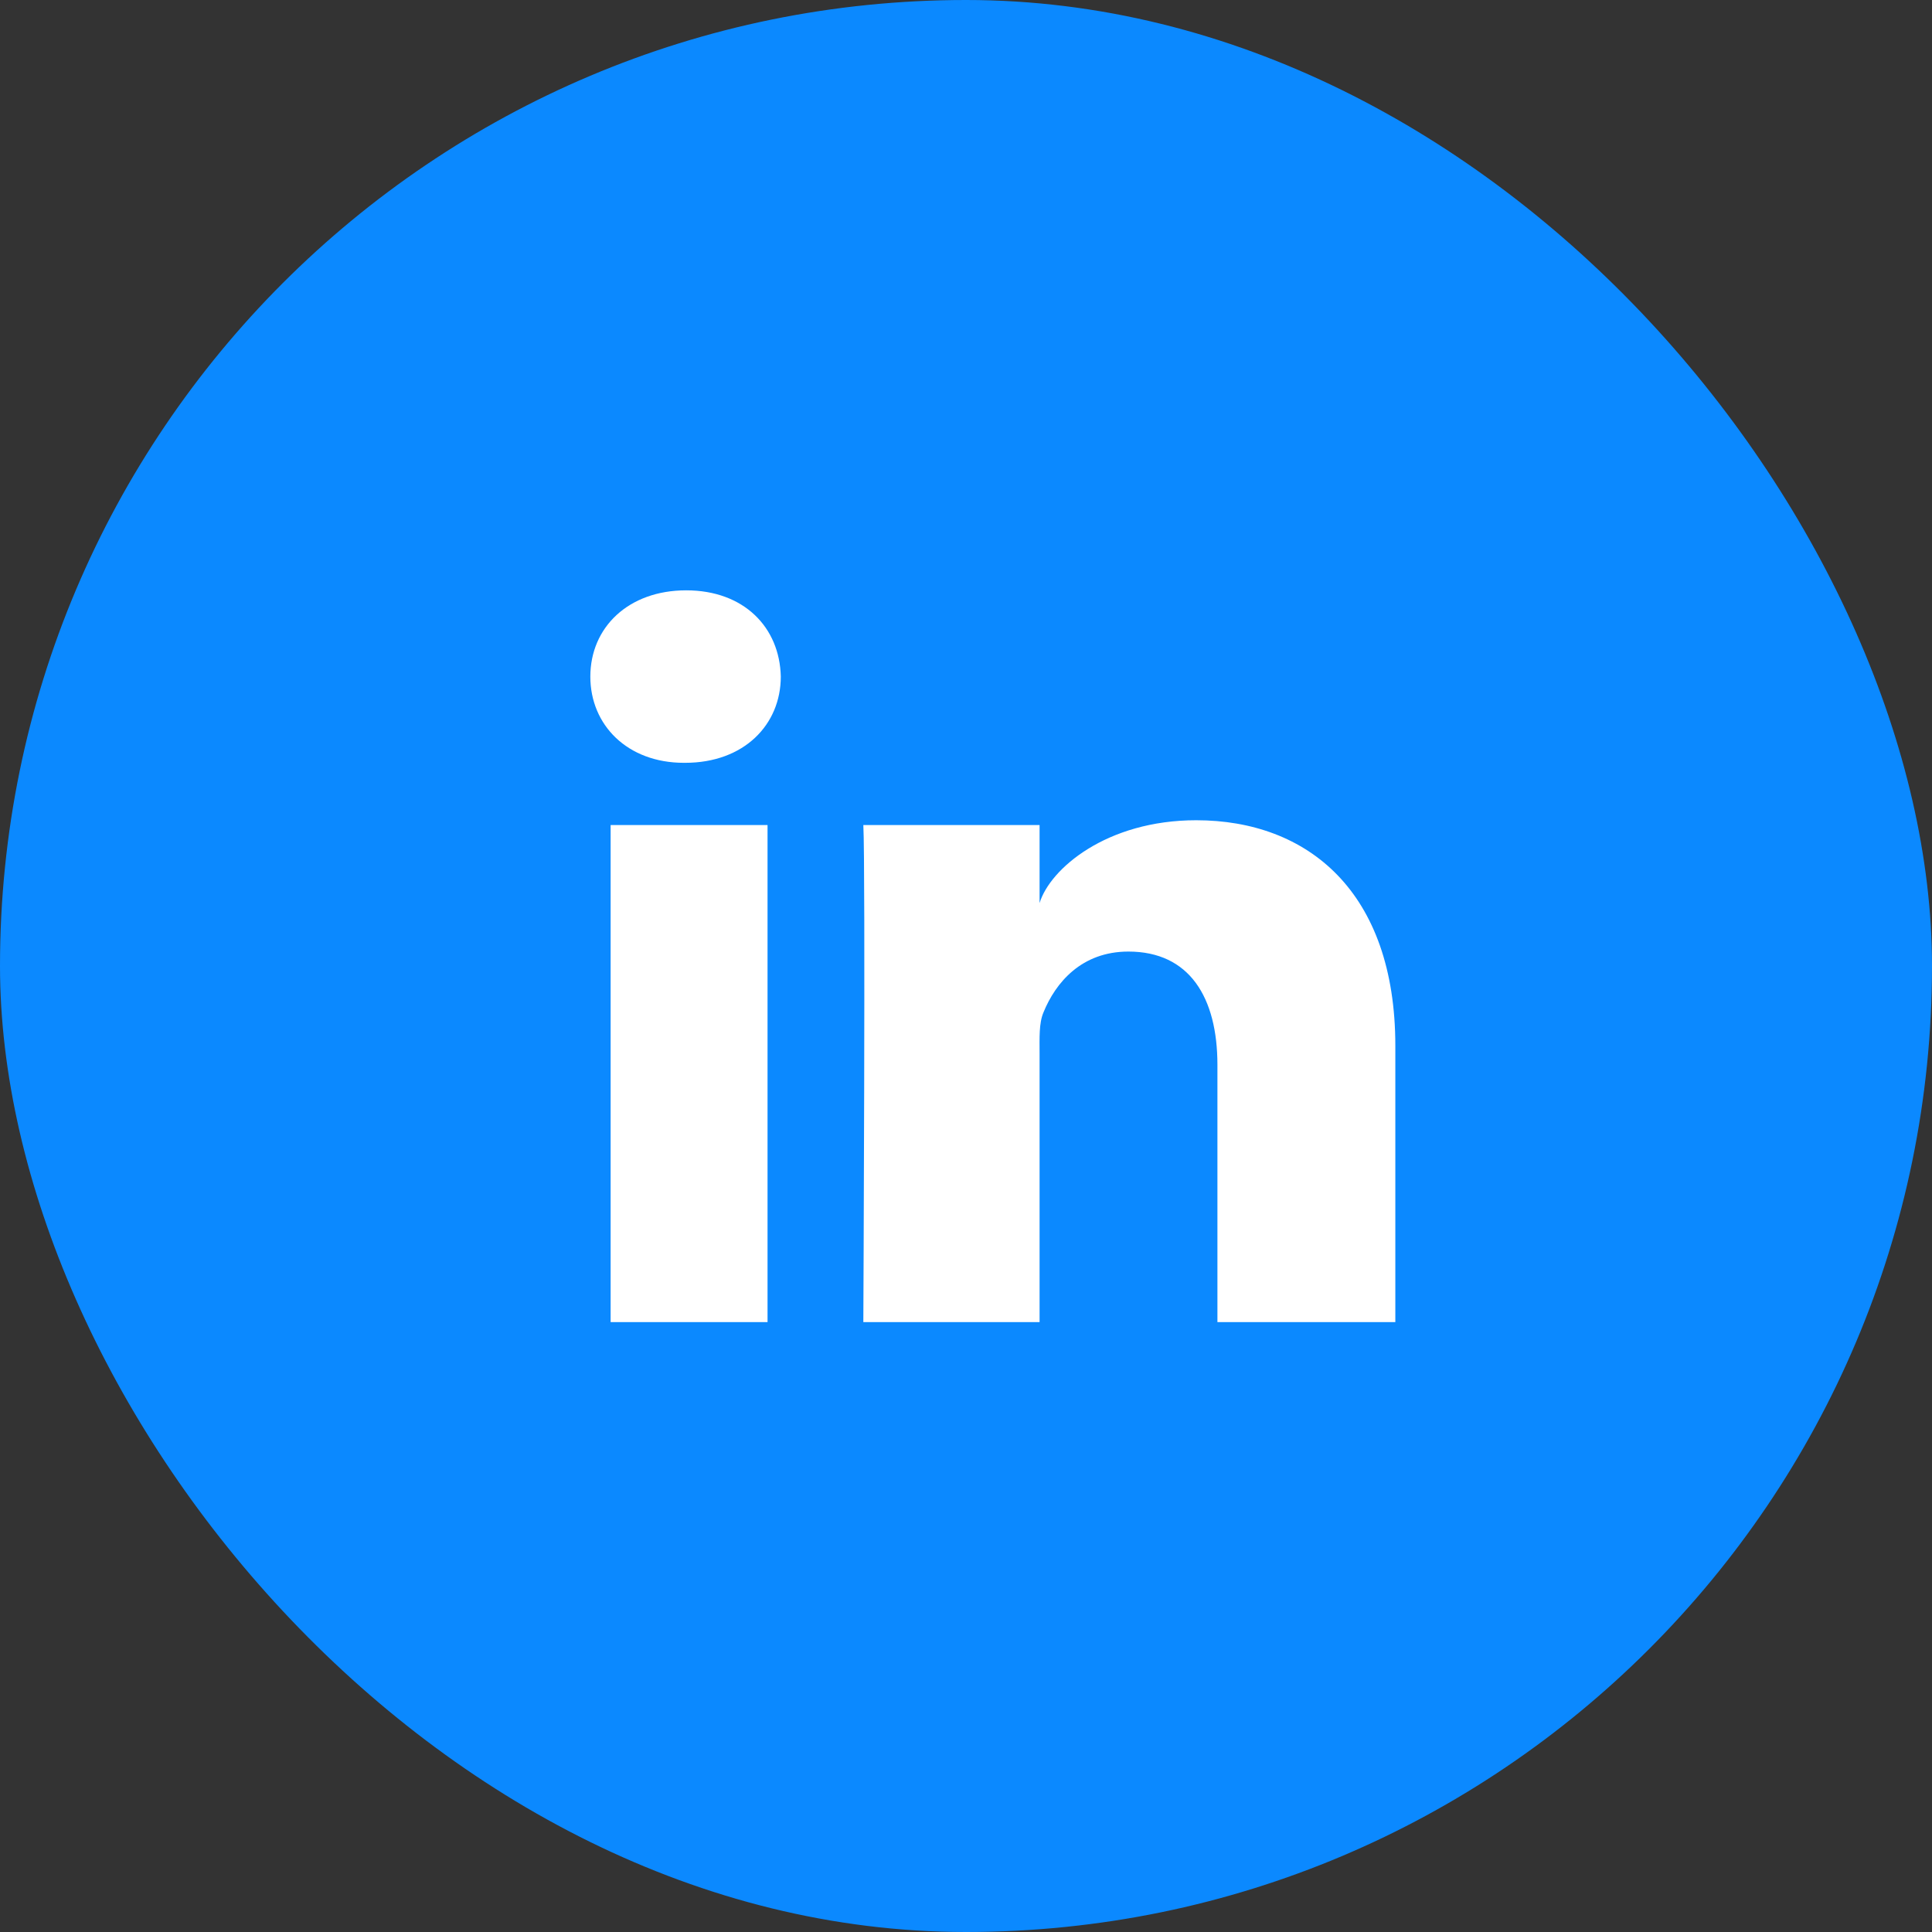 <?xml version="1.0" encoding="UTF-8"?>
<svg width="36px" height="36px" viewBox="0 0 36 36" version="1.1" xmlns="http://www.w3.org/2000/svg" xmlns:xlink="http://www.w3.org/1999/xlink">
    <rect x="0" y="0" width="36" height="36" fill="#333333" stroke="none"/>
    <!-- Generator: Sketch 46.1 (44463) - http://www.bohemiancoding.com/sketch -->
    <title>Group 4@2x</title>
    <desc>Created with Sketch.</desc>
    <defs></defs>
    <g id="Guerilla-Prototype-5" stroke="none" stroke-width="1" fill="none" fill-rule="evenodd">
        <g id="Prototype-5-Article" transform="translate(-59, -453)">
            <g id="Group-6" transform="translate(59, 361)">
                <g id="Group-12">
                    <g id="Group-4" transform="translate(0, 92)">
                        <rect id="Rectangle-2" fill="#0B89FF" x="0" y="0" width="36" height="36" rx="18"></rect>
                        <path d="M26,24.636 L22.685,24.636 L22.685,19.843 C22.685,18.588 22.166,17.731 21.026,17.731 C20.154,17.731 19.669,18.309 19.443,18.866 C19.358,19.066 19.371,19.345 19.371,19.623 L19.371,24.636 L16.087,24.636 C16.087,24.636 16.129,16.145 16.087,15.373 L19.371,15.373 L19.371,16.827 C19.565,16.191 20.615,15.284 22.29,15.284 C24.368,15.284 26,16.616 26,19.486 L26,24.636 L26,24.636 Z M12.766,14.214 L12.744,14.214 C11.686,14.214 11,13.506 11,12.608 C11,11.693 11.706,11 12.786,11 C13.865,11 14.528,11.692 14.549,12.606 C14.549,13.503 13.865,14.214 12.766,14.214 L12.766,14.214 L12.766,14.214 Z M11.378,15.373 L14.302,15.373 L14.302,24.636 L11.378,24.636 L11.378,15.373 L11.378,15.373 Z" id="LinkedIn" fill="#FFFFFF"></path>
                    </g>
                </g>
            </g>
        </g>
    </g>
</svg>